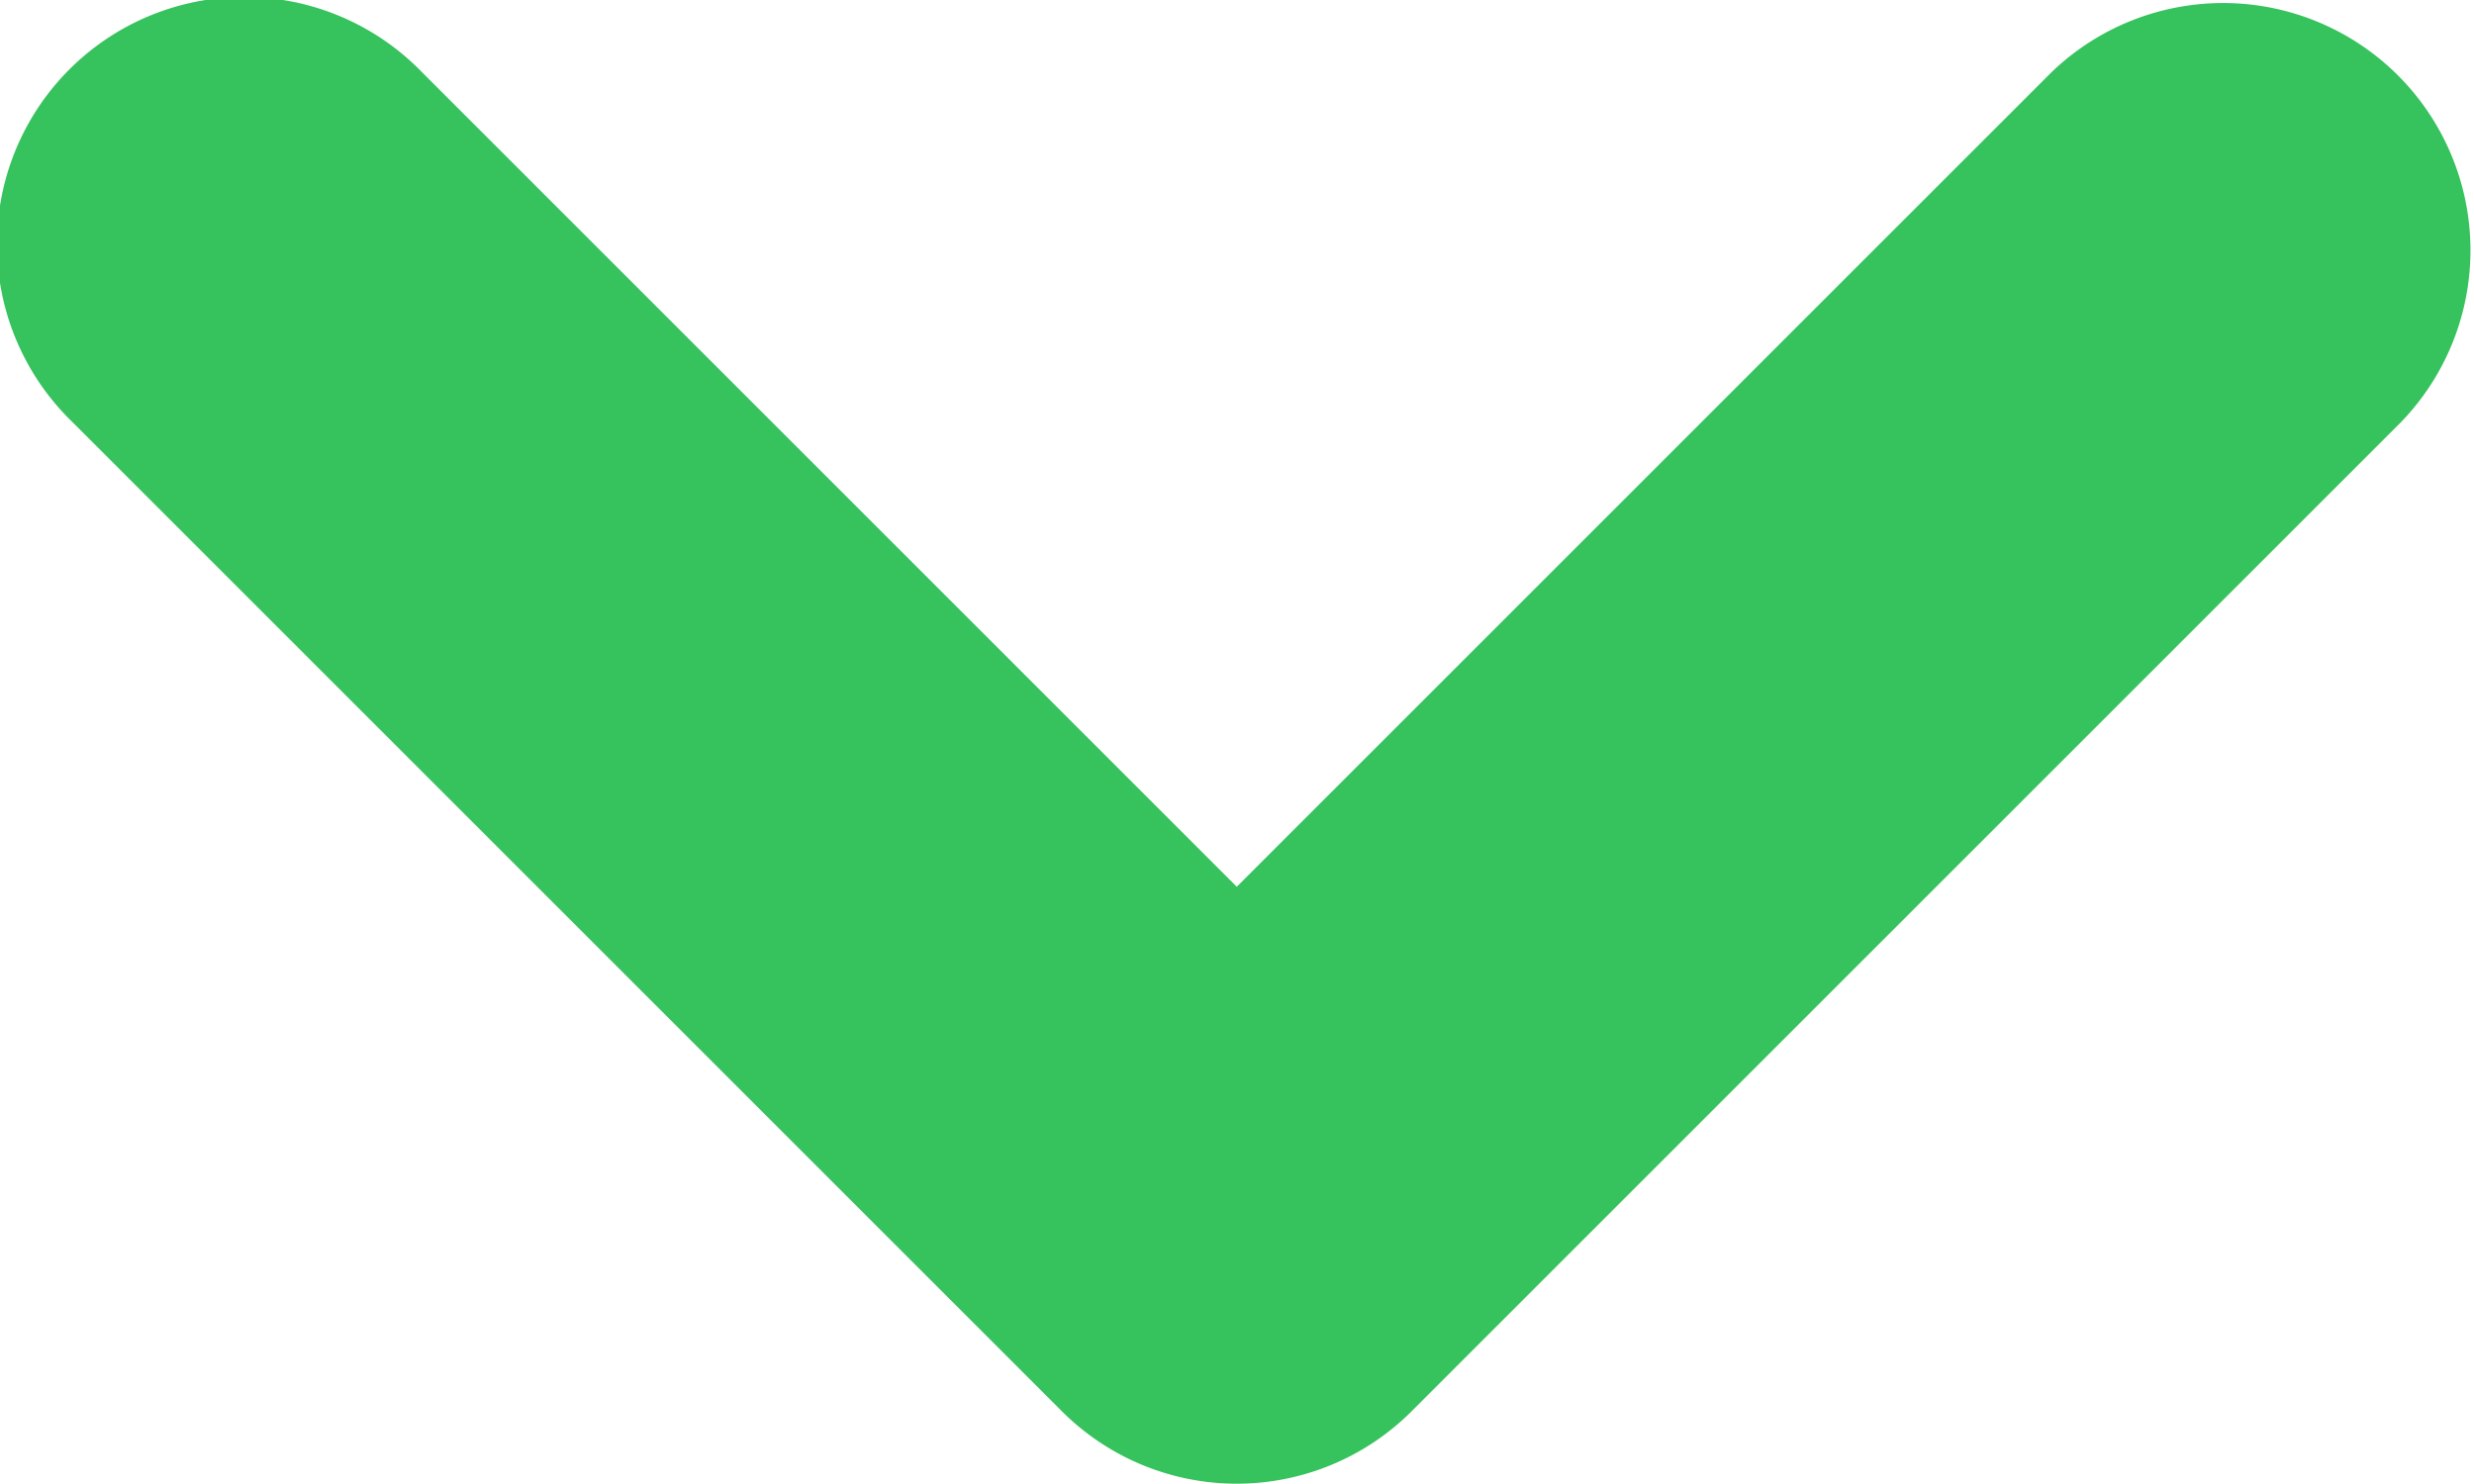 <svg id="ico_arrow" xmlns="http://www.w3.org/2000/svg" width="10.002" height="6" viewBox="0 0 10.002 6">
  <path id="패스_982" data-name="패스 982" d="M358.8,141.849a1,1,0,0,1-.707-.293l-4-4a1,1,0,1,1,1.414-1.414l3.293,3.293,3.293-3.293a1,1,0,0,1,1.414,1.414l-4,4A1,1,0,0,1,358.8,141.849Z" transform="translate(-353.8 -135.849)" fill="#36c25d"/>
</svg>
